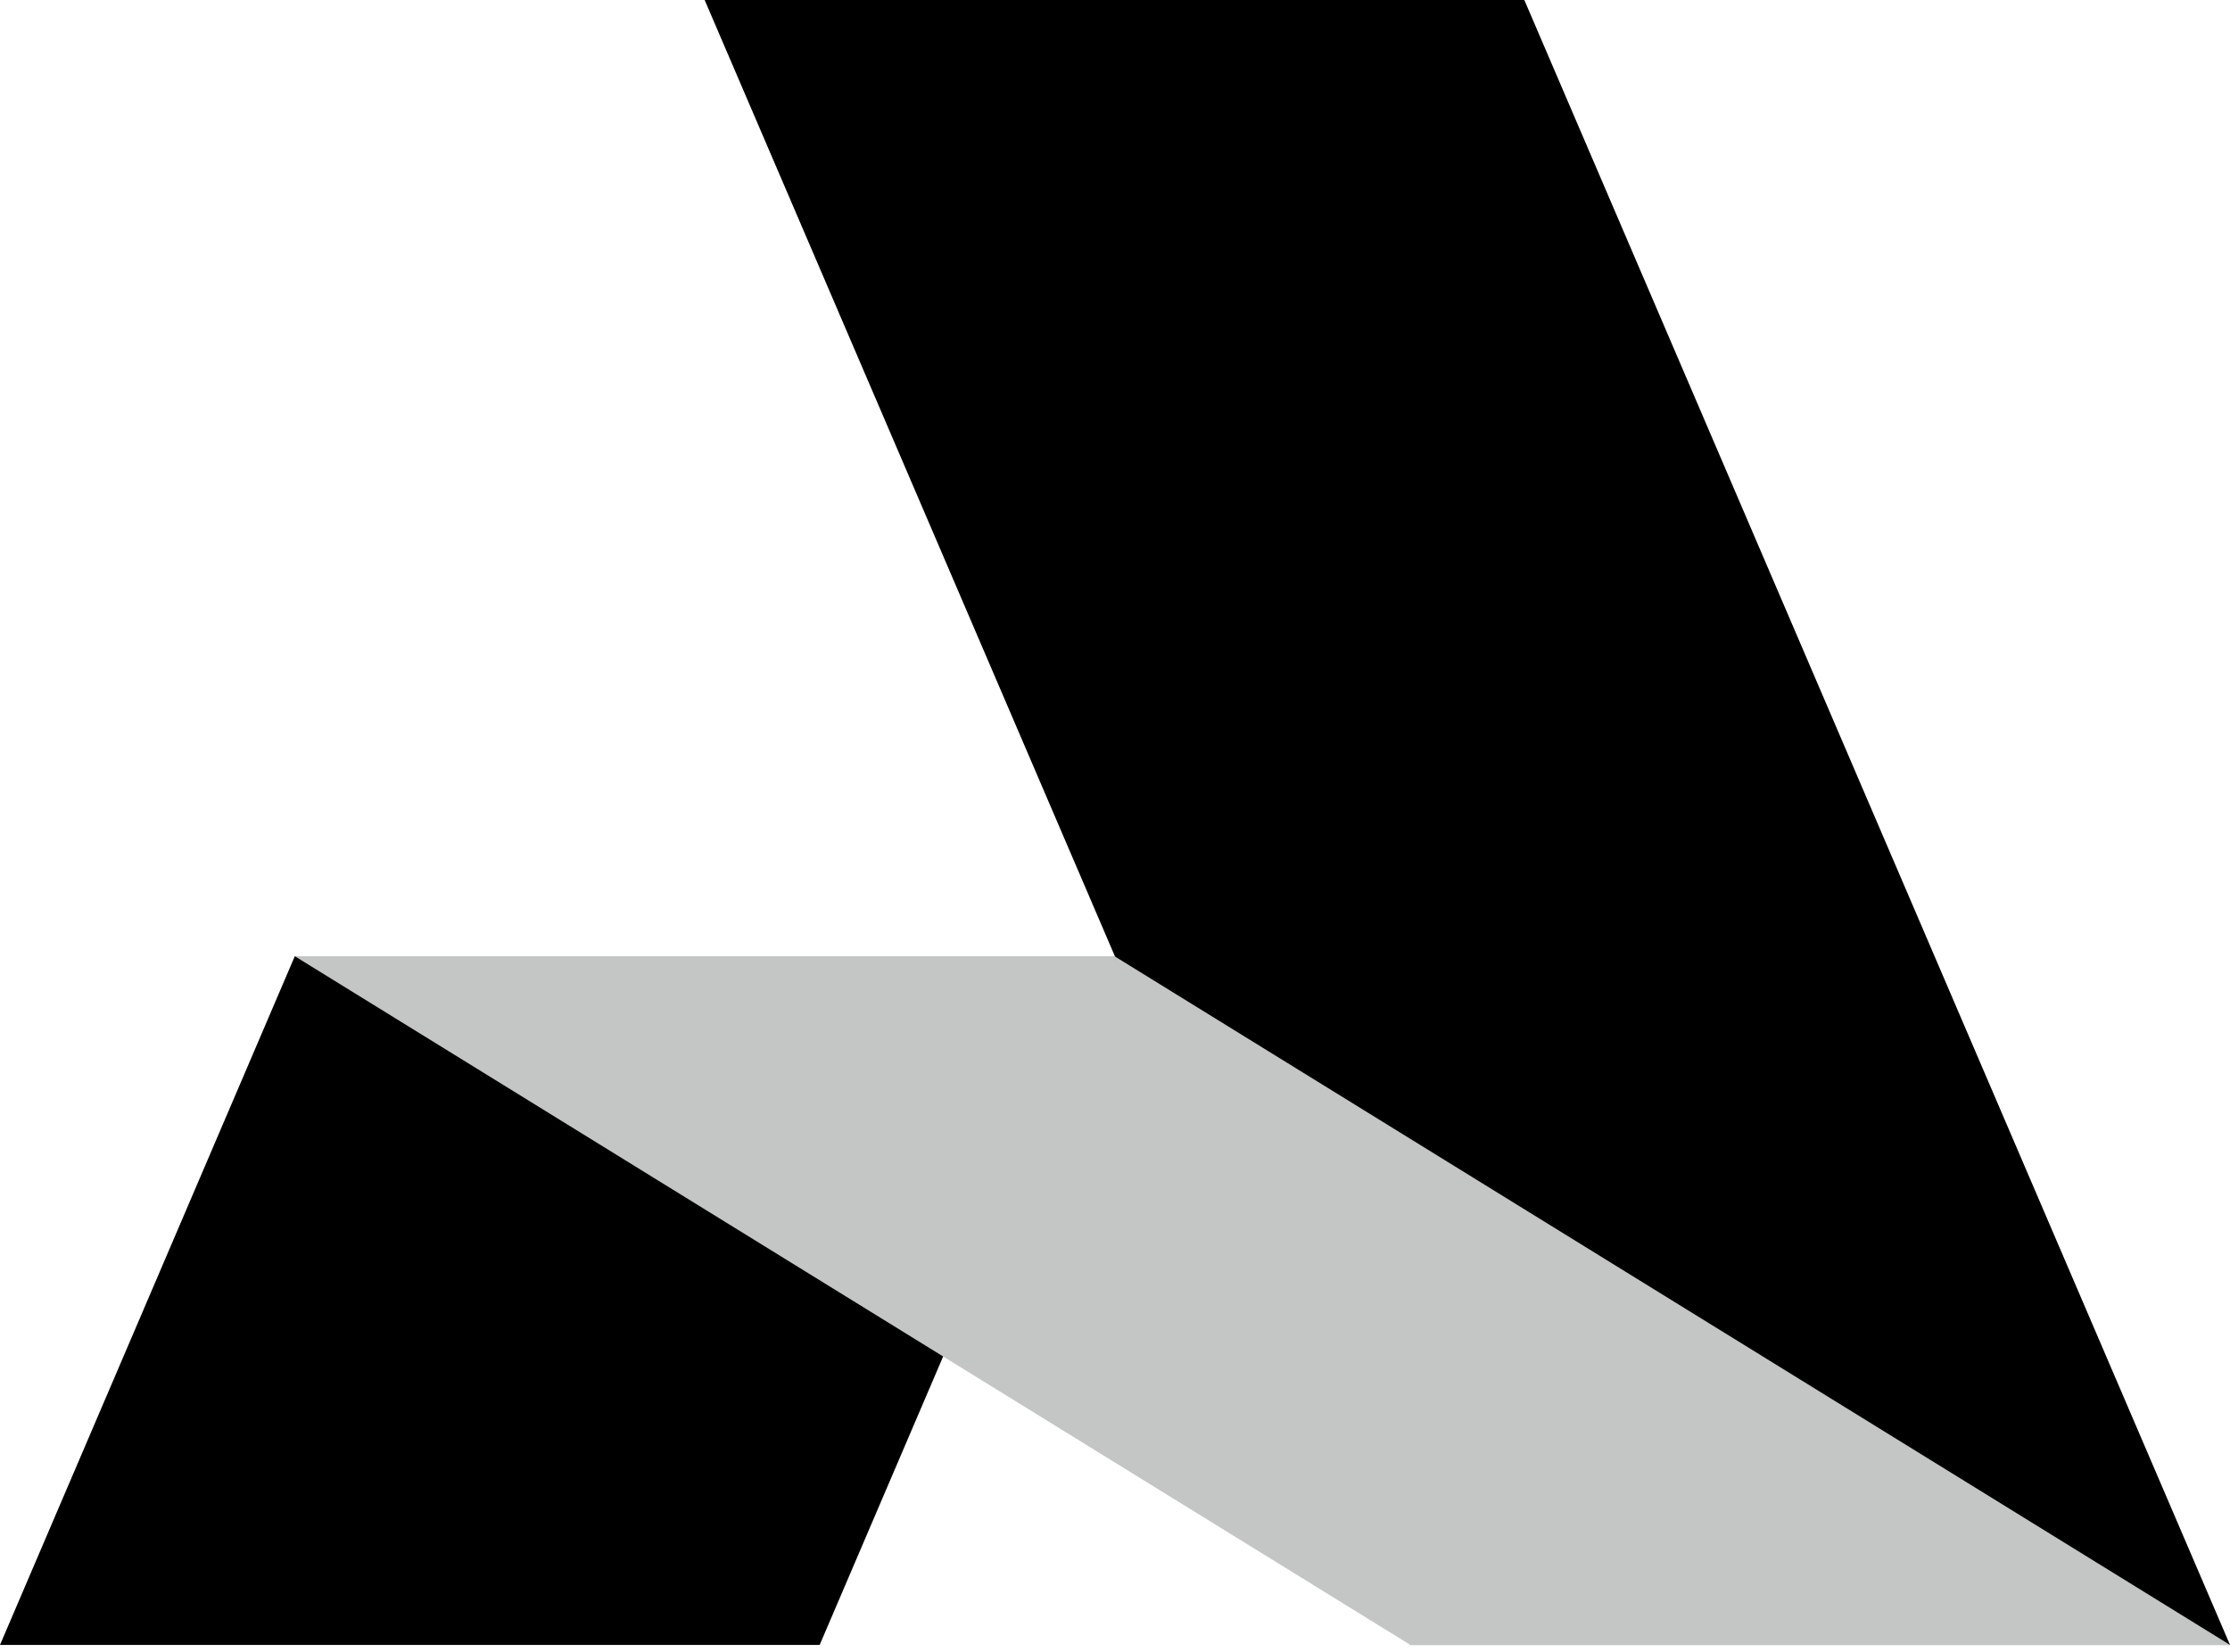 <svg width="81" height="60" viewBox="0 0 81 60" fill="none" xmlns="http://www.w3.org/2000/svg">
<path fill-rule="evenodd" clip-rule="evenodd" d="M0 59.747H29.773L40.481 34.732H10.708L0 59.747Z" fill="black"/>
<path fill-rule="evenodd" clip-rule="evenodd" d="M55.368 0H25.595L51.227 59.747H81L55.368 0Z" fill="black"/>
<path fill-rule="evenodd" clip-rule="evenodd" d="M51.227 59.747H81L40.481 34.732H10.708L51.227 59.747Z" fill="#C4C6C6"/>
</svg>
